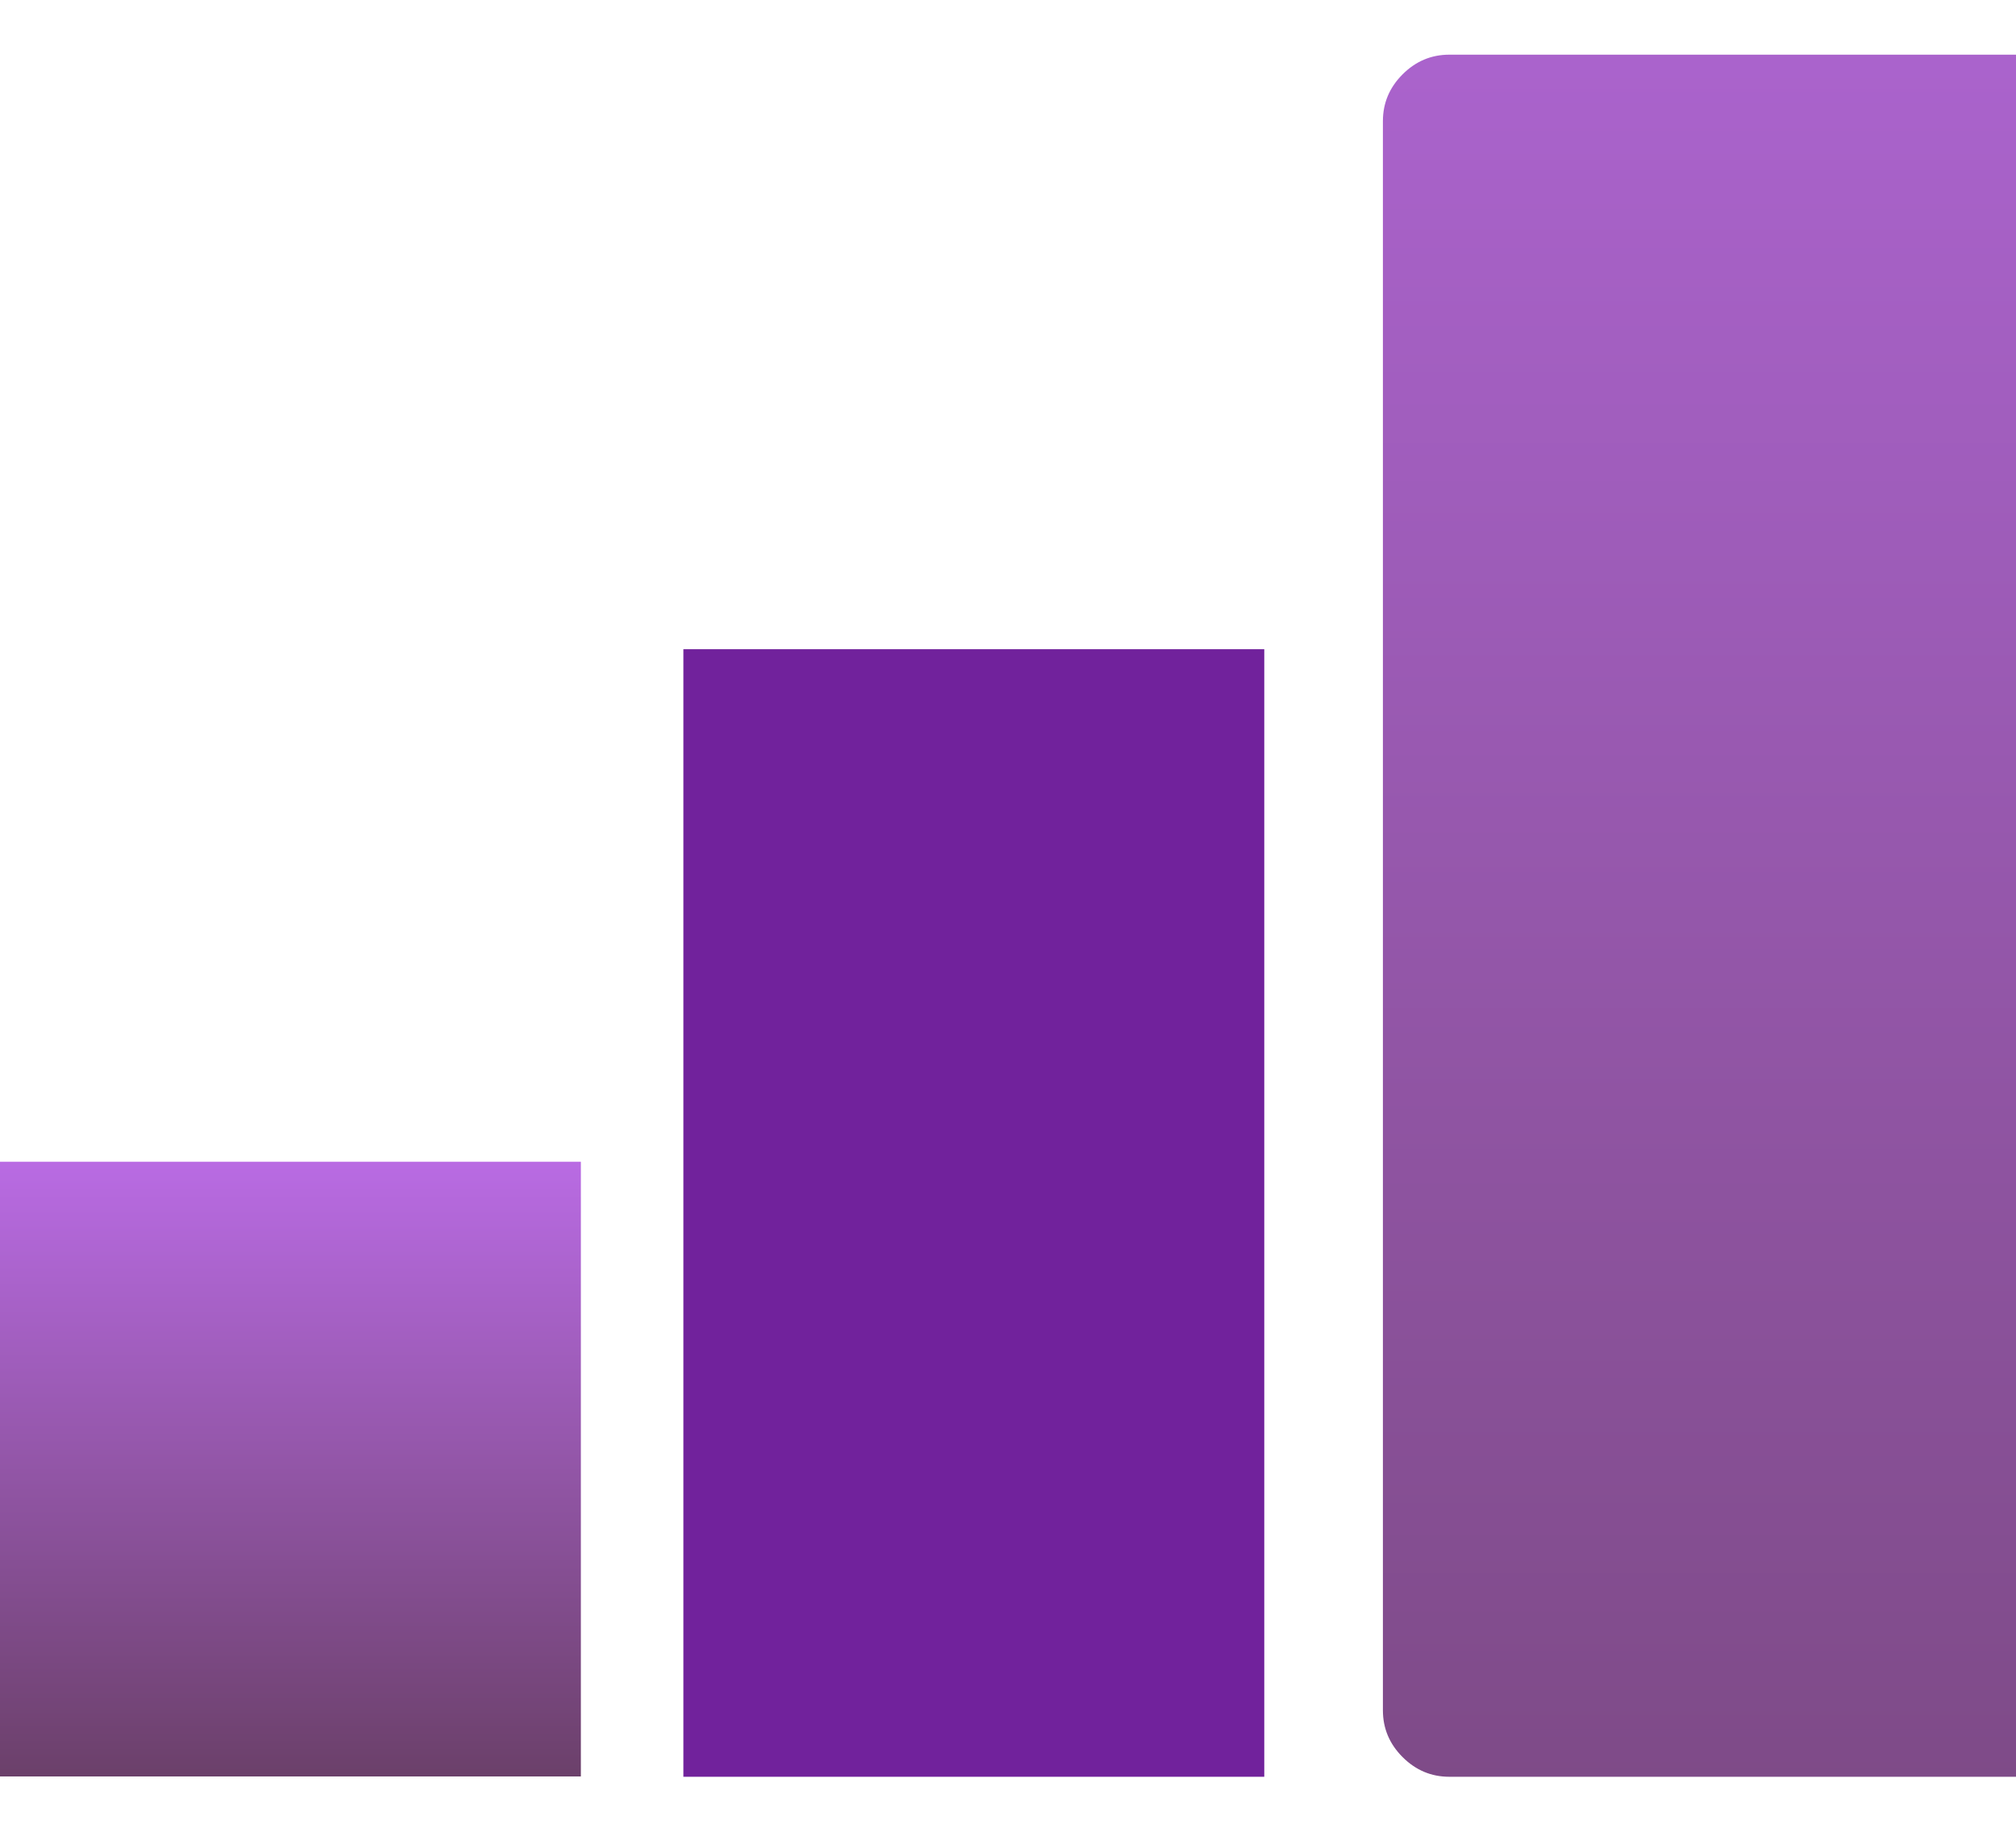 <svg width="59" height="54" viewBox="0 0 59 54" fill="none" xmlns="http://www.w3.org/2000/svg">
<g clip-path="url(#clip0_1_2)">
<path d="M65.384 1.6C73.496 1.6 79.976 3.352 84.824 6.856C89.72 10.36 92.168 15.784 92.168 23.128V30.472C92.168 37.96 89.744 43.432 84.896 46.888C80.096 50.296 73.592 52 65.384 52H42.416C41.888 52 41.432 51.808 41.048 51.424C40.664 51.04 40.472 50.584 40.472 50.056V3.544C40.472 3.016 40.664 2.56 41.048 2.176C41.432 1.792 41.888 1.6 42.416 1.6H65.384ZM65.744 37.96C68 37.96 69.776 37.432 71.072 36.376C72.416 35.272 73.088 33.736 73.088 31.768V21.832C73.088 19.864 72.416 18.352 71.072 17.296C69.776 16.192 68 15.64 65.744 15.64H59.192V37.96H65.744ZM116.404 49.552C115.78 51.184 114.7 52 113.164 52H99.556C99.124 52 98.74 51.856 98.404 51.568C98.116 51.232 97.972 50.848 97.972 50.416L98.044 49.984L113.74 3.976C113.932 3.352 114.292 2.8 114.82 2.32C115.348 1.84 116.068 1.6 116.98 1.6H136.996C137.908 1.6 138.628 1.84 139.156 2.32C139.684 2.8 140.044 3.352 140.236 3.976L155.932 49.984L156.004 50.416C156.004 50.848 155.836 51.232 155.5 51.568C155.212 51.856 154.852 52 154.42 52H140.812C139.276 52 138.196 51.184 137.572 49.552L135.772 44.512H118.204L116.404 49.552ZM126.988 15.496L121.876 30.472H132.1L126.988 15.496ZM212.784 1.6C213.312 1.6 213.768 1.792 214.152 2.176C214.536 2.56 214.728 3.016 214.728 3.544V15.136C214.728 15.664 214.536 16.12 214.152 16.504C213.768 16.888 213.312 17.08 212.784 17.08H197.304V50.056C197.304 50.584 197.112 51.04 196.728 51.424C196.344 51.808 195.888 52 195.36 52H180.528C180 52 179.544 51.808 179.16 51.424C178.776 51.04 178.584 50.584 178.584 50.056V17.08H163.104C162.576 17.08 162.12 16.888 161.736 16.504C161.352 16.12 161.16 15.664 161.16 15.136V3.544C161.16 3.016 161.352 2.56 161.736 2.176C162.12 1.792 162.576 1.6 163.104 1.6H212.784ZM238.748 49.552C238.124 51.184 237.044 52 235.508 52H221.9C221.468 52 221.084 51.856 220.748 51.568C220.46 51.232 220.316 50.848 220.316 50.416L220.388 49.984L236.084 3.976C236.276 3.352 236.636 2.8 237.164 2.32C237.692 1.84 238.412 1.6 239.324 1.6H259.34C260.252 1.6 260.972 1.84 261.5 2.32C262.028 2.8 262.388 3.352 262.58 3.976L278.276 49.984L278.348 50.416C278.348 50.848 278.18 51.232 277.844 51.568C277.556 51.856 277.196 52 276.764 52H263.156C261.62 52 260.54 51.184 259.916 49.552L258.116 44.512H240.548L238.748 49.552ZM249.332 15.496L244.22 30.472H254.444L249.332 15.496ZM333.76 37.24C334.288 37.24 334.744 37.432 335.128 37.816C335.512 38.2 335.704 38.656 335.704 39.184V50.056C335.704 50.584 335.512 51.04 335.128 51.424C334.744 51.808 334.288 52 333.76 52H291.712C291.184 52 290.728 51.808 290.344 51.424C289.96 51.04 289.768 50.584 289.768 50.056V3.544C289.768 3.016 289.96 2.56 290.344 2.176C290.728 1.792 291.184 1.6 291.712 1.6H307.264C307.792 1.6 308.248 1.792 308.632 2.176C309.016 2.56 309.208 3.016 309.208 3.544V37.24H333.76ZM397.811 1.6C398.243 1.6 398.603 1.768 398.891 2.104C399.227 2.392 399.395 2.728 399.395 3.112C399.395 3.4 399.323 3.688 399.179 3.976L381.035 34V50.056C381.035 50.584 380.843 51.04 380.459 51.424C380.075 51.808 379.619 52 379.091 52H363.755C363.227 52 362.771 51.808 362.387 51.424C362.003 51.04 361.811 50.584 361.811 50.056V34L343.739 3.976C343.595 3.688 343.523 3.424 343.523 3.184C343.523 2.752 343.667 2.392 343.955 2.104C344.291 1.768 344.675 1.6 345.107 1.6H360.299C361.643 1.6 362.627 2.152 363.251 3.256L371.387 17.512L379.739 3.4C380.459 2.2 381.467 1.6 382.763 1.6H397.811Z" fill="url(#paint0_linear_1_2)"/>
<rect x="20" y="19" width="17" height="33" fill="#71229C"/>
<rect y="34" width="17" height="18" fill="url(#paint1_linear_1_2)"/>
</g>
<defs>
<linearGradient id="paint0_linear_1_2" x1="219" y1="-15" x2="219" y2="74" gradientUnits="userSpaceOnUse">
<stop stop-color="#B96BE3"/>
<stop offset="1" stop-color="#6B406A"/>
<stop offset="1" stop-color="#71229C" stop-opacity="0"/>
</linearGradient>
<linearGradient id="paint1_linear_1_2" x1="8.5" y1="34" x2="8.5" y2="52" gradientUnits="userSpaceOnUse">
<stop stop-color="#B96BE3"/>
<stop offset="1" stop-color="#6B406A"/>
<stop offset="1" stop-color="#71229C" stop-opacity="0"/>
</linearGradient>
<clipPath id="clip0_1_2">
<rect width="59" height="54" fill="white"/>
</clipPath>
</defs>
</svg>
